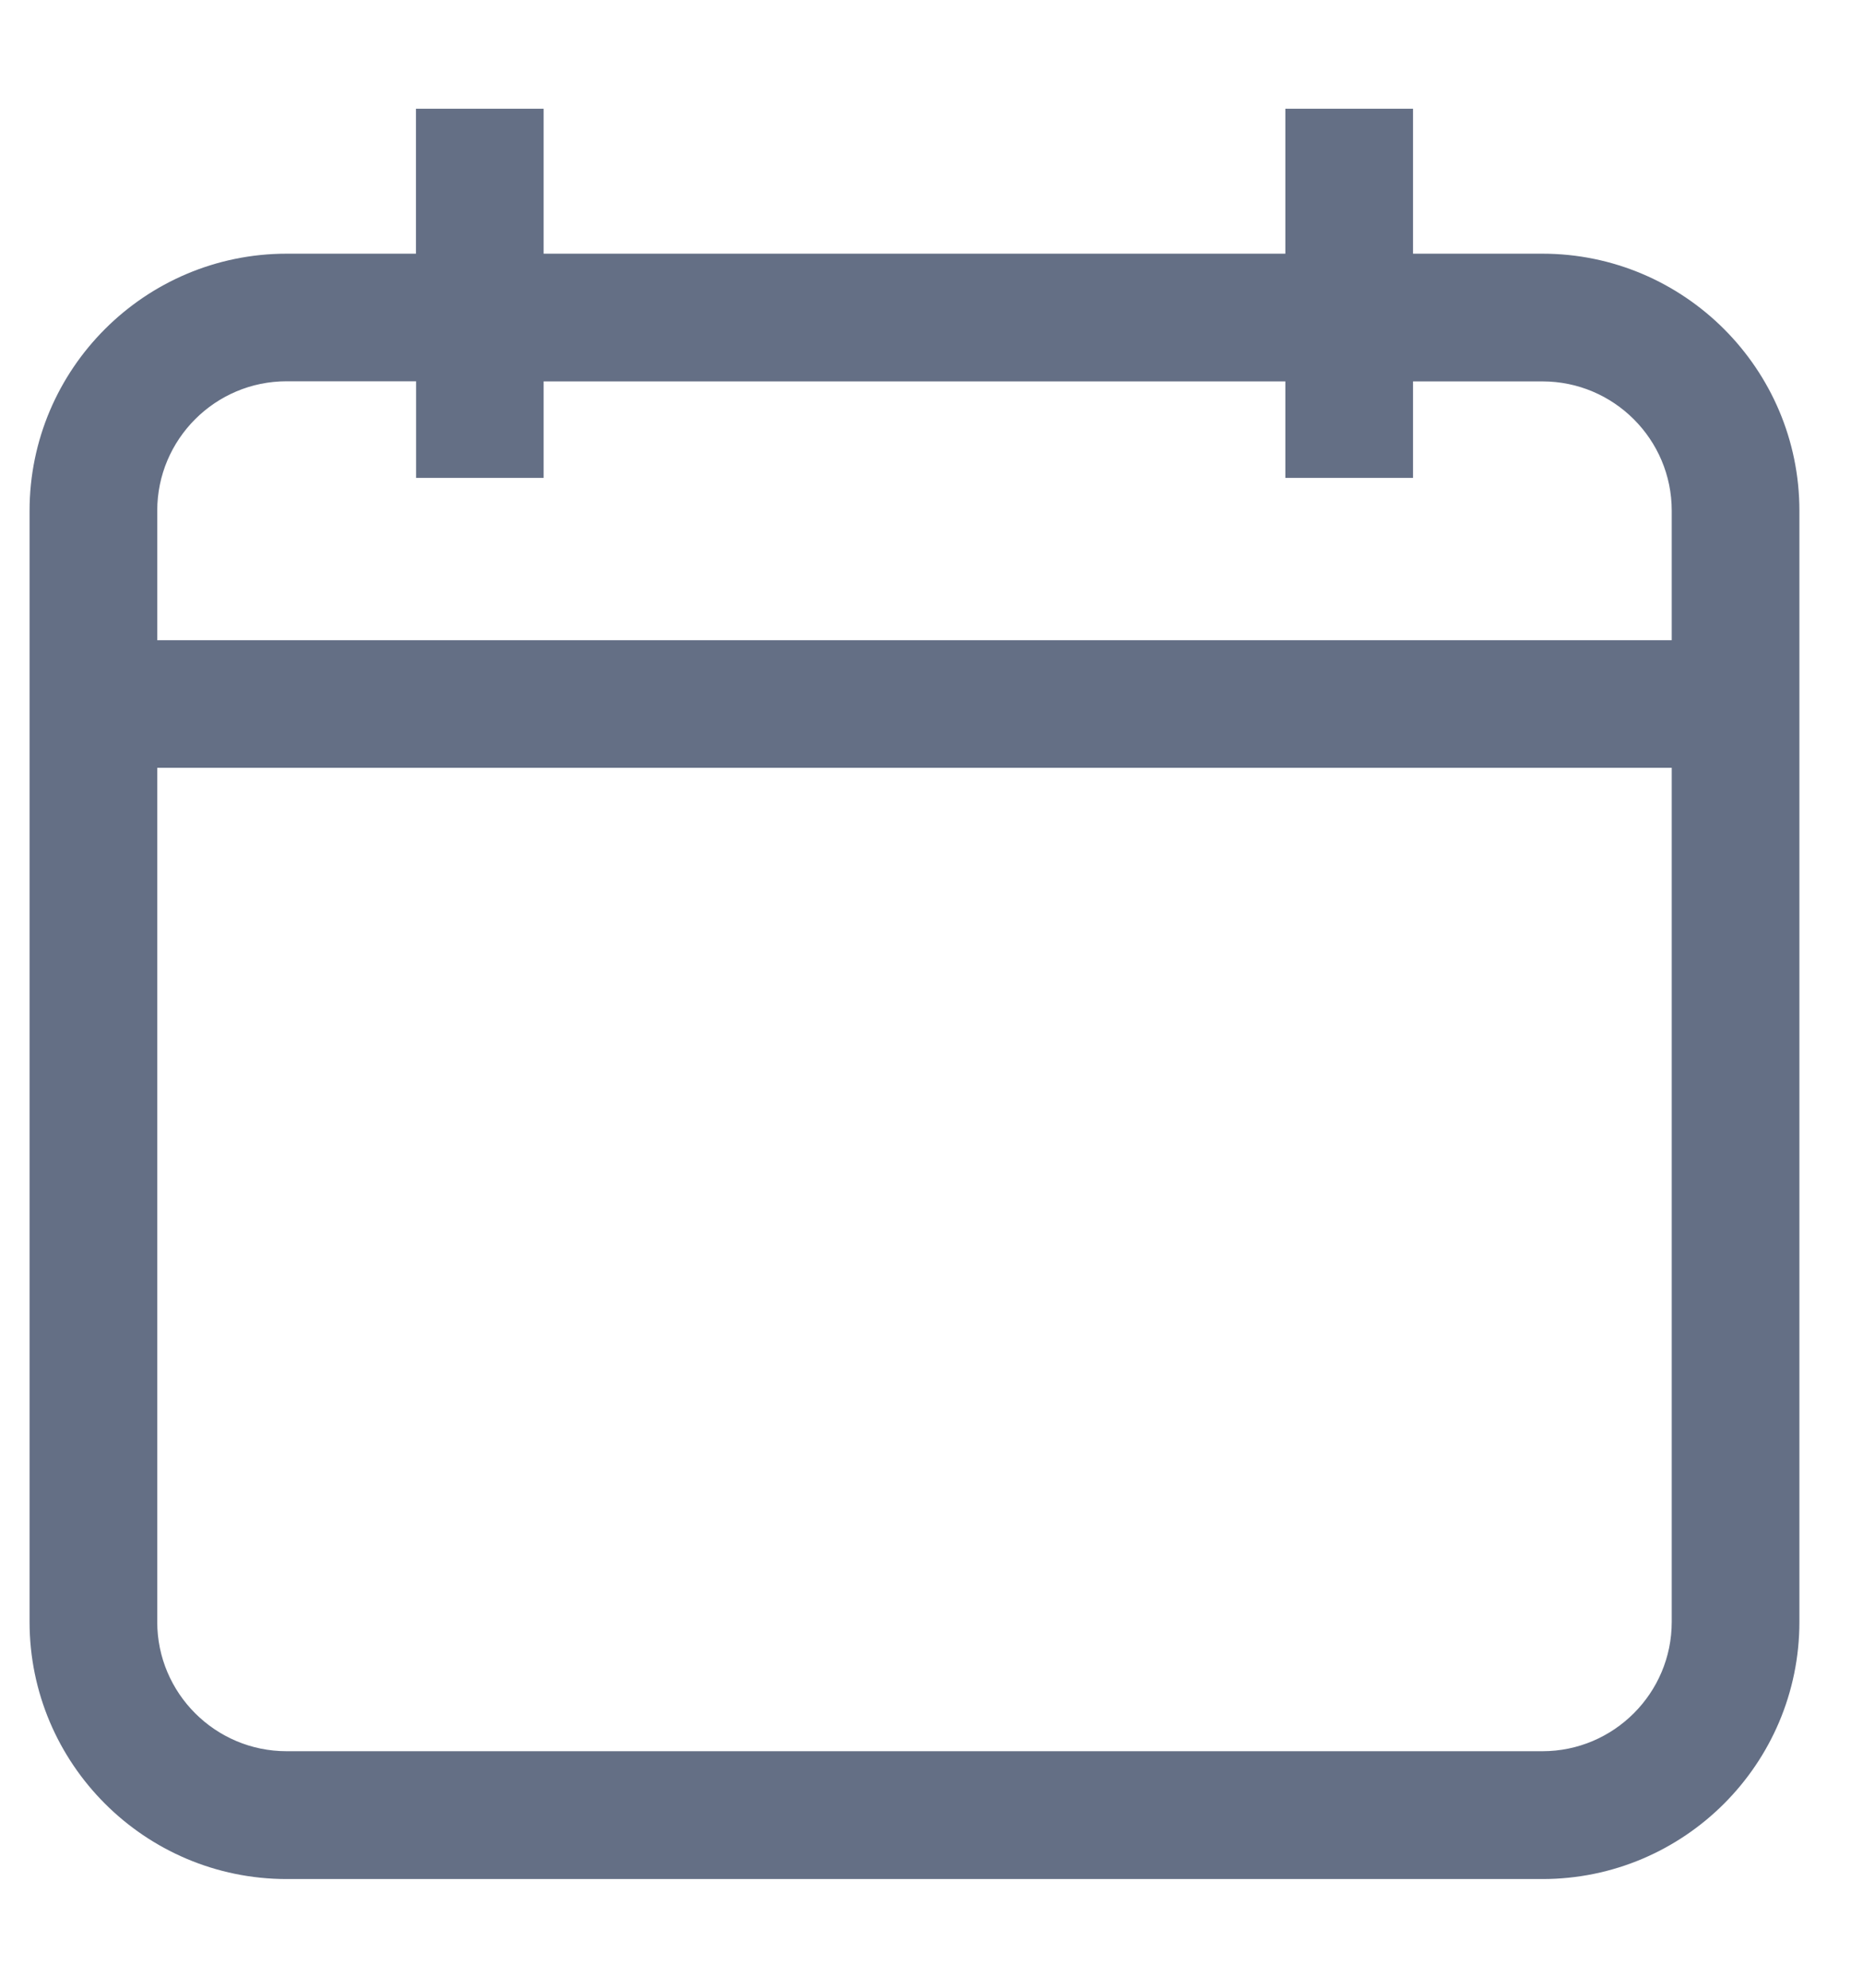 <svg width="15" height="16" viewBox="0 0 15 16" fill="none" xmlns="http://www.w3.org/2000/svg">
<path d="M12.419 2.167H11.252V1H10.474V2.167H4.252V1H3.474V2.167H2.308C1.236 2.167 0.363 3.039 0.363 4.112V13.055C0.363 14.128 1.236 15 2.308 15H12.419C13.491 15 14.363 14.128 14.363 13.055V6.055V5.278V4.111C14.363 3.039 13.49 2.167 12.419 2.167ZM13.585 13.055C13.585 13.698 13.062 14.221 12.419 14.221H2.308C1.664 14.221 1.141 13.698 1.141 13.055V6.055H13.585V13.055ZM13.585 5.278H1.141V4.111C1.141 3.467 1.664 2.944 2.308 2.944H3.475V3.722H4.252V2.945H10.474V3.722H11.252V2.945H12.419C13.062 2.945 13.585 3.467 13.585 4.111V5.278Z" fill="#646F85" stroke="#646F85" stroke-width="0.25"/>
</svg>
